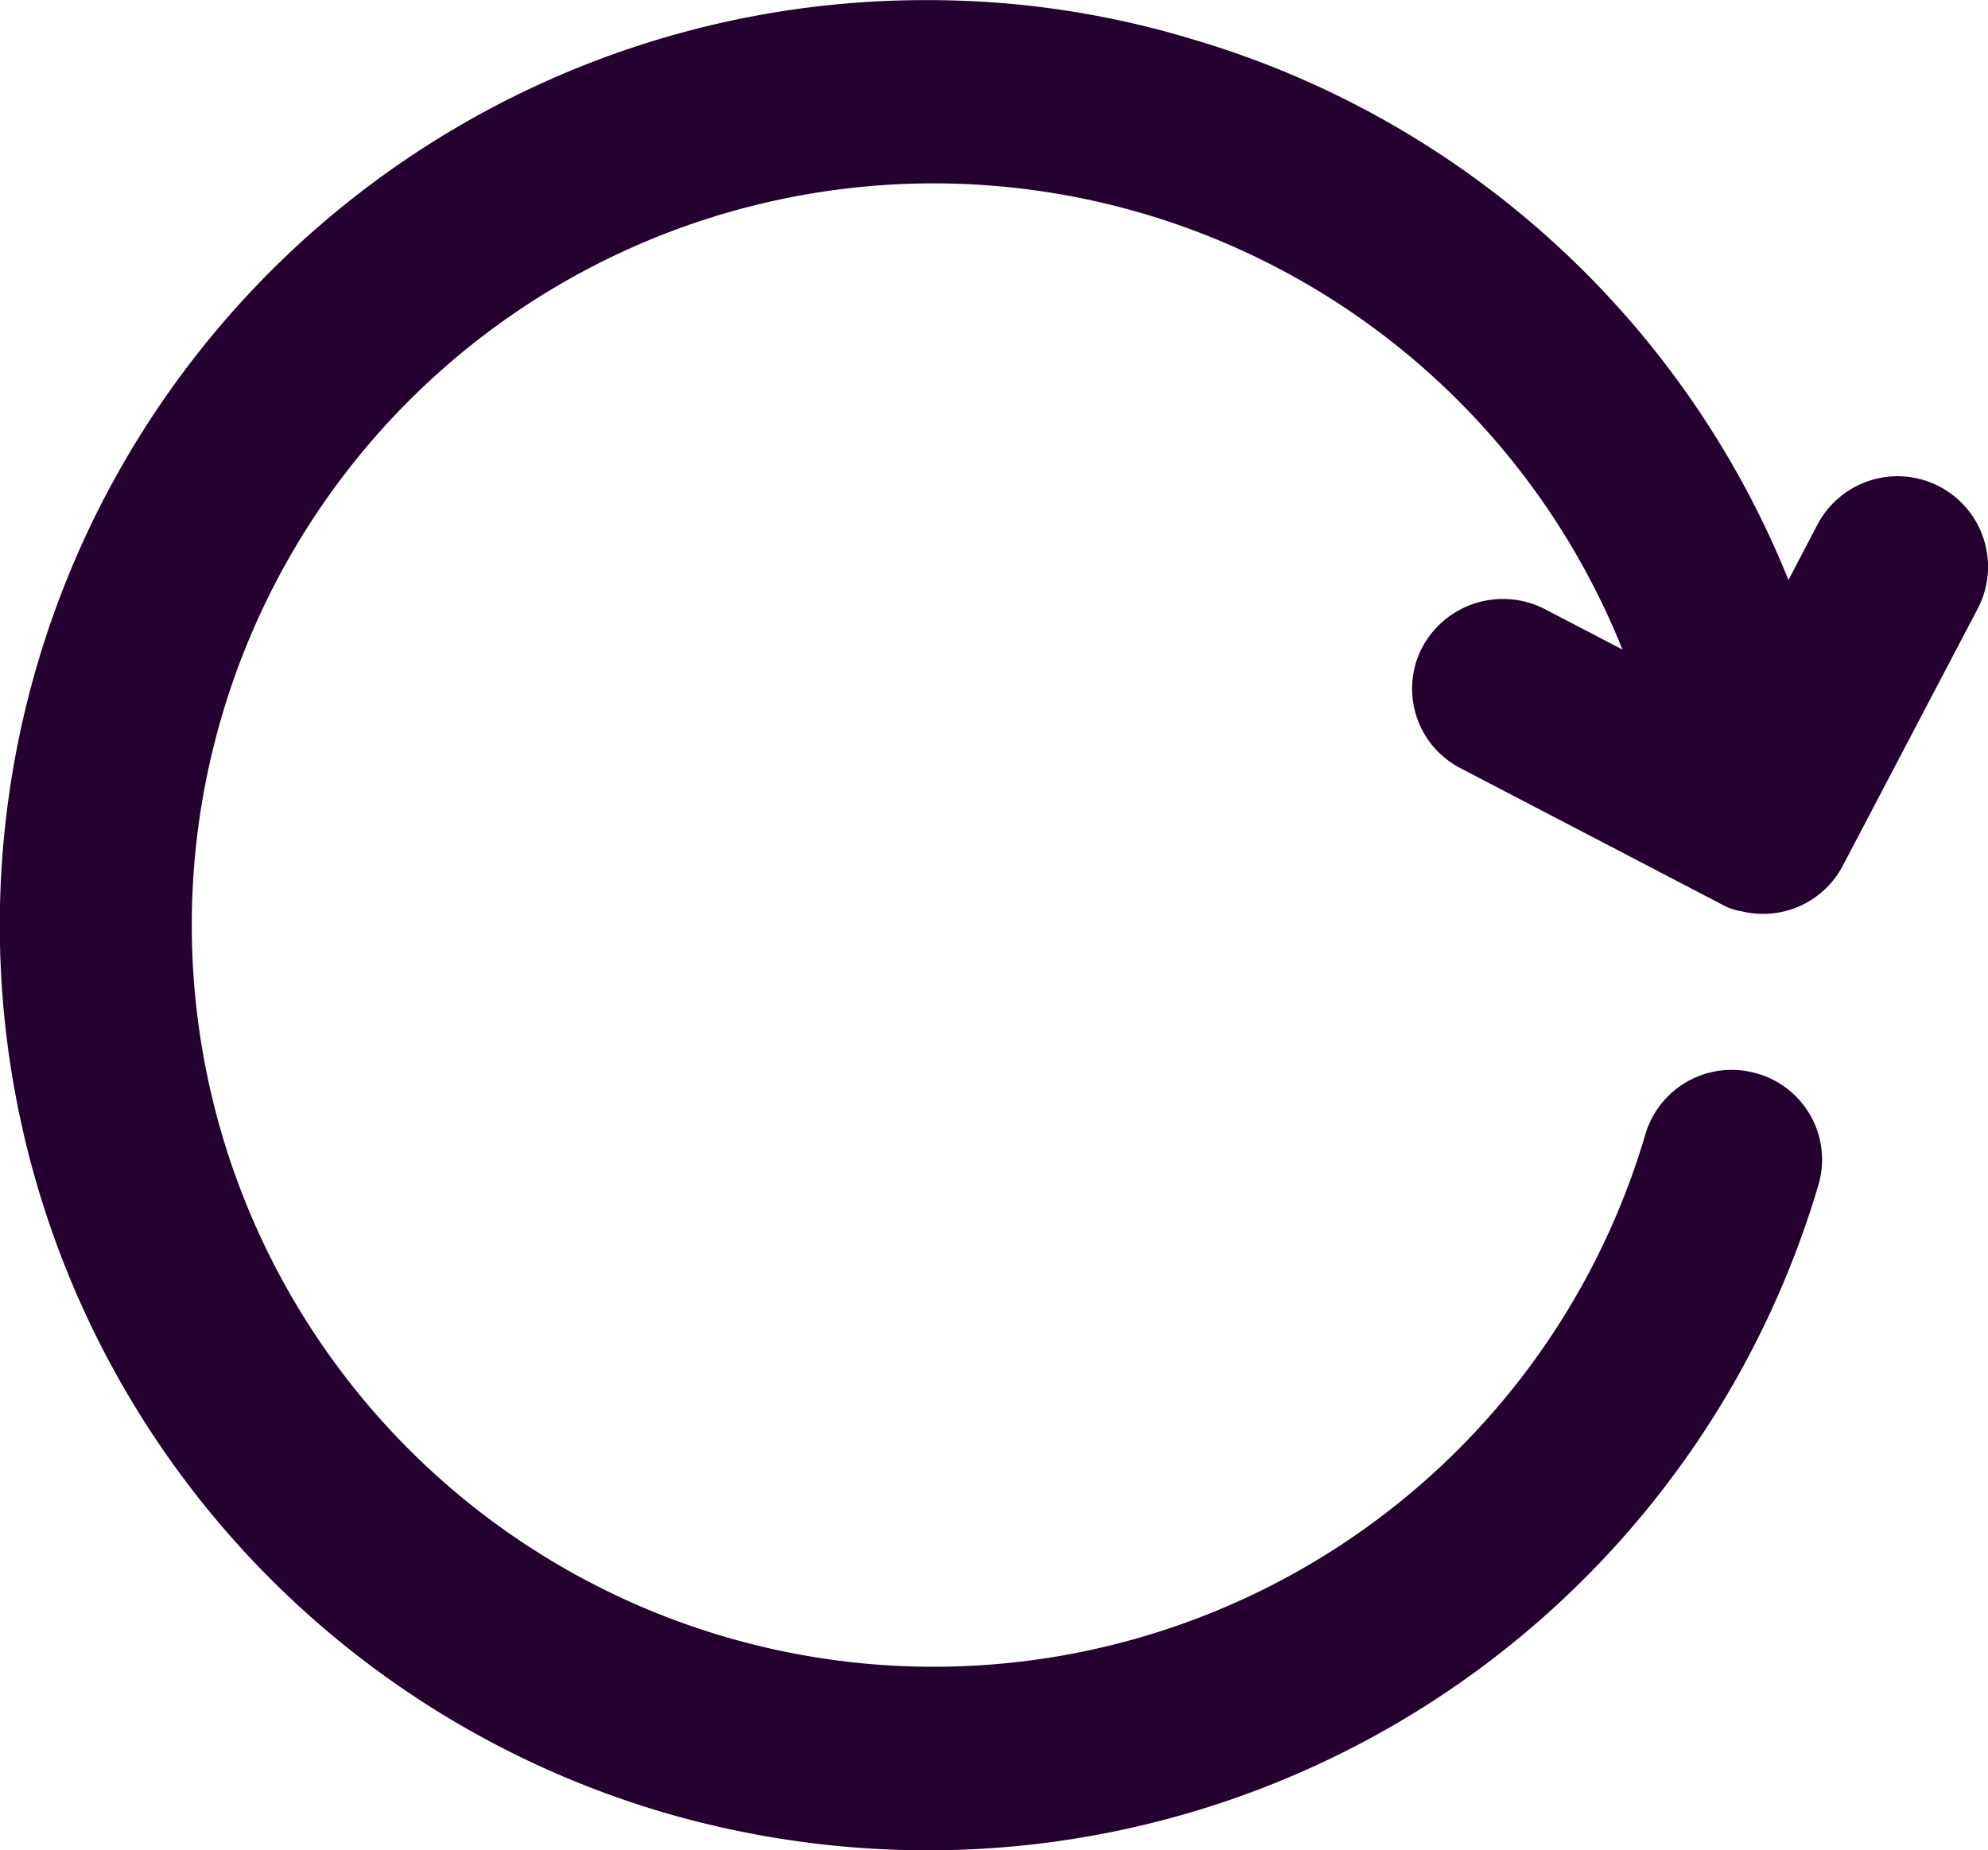 <svg xmlns="http://www.w3.org/2000/svg" width="31.463" height="29.291" viewBox="0 0 31.463 29.291">
  <path id="Контур_11244" data-name="Контур 11244" d="M23.922,8.657A14.619,14.619,0,0,1,33.4,17.23l.458-.875a1.432,1.432,0,0,1,2.537,1.33L34.26,21.753a1.424,1.424,0,0,1-1.6.722.935.935,0,0,1-.324-.114l-4.12-2.148a1.416,1.416,0,0,1-.61-1.92,1.448,1.448,0,0,1,1.926-.608l1.24.646a11.741,11.741,0,1,0,.362,7.679A1.424,1.424,0,0,1,32.5,24.985a1.454,1.454,0,0,1,.4.057,1.417,1.417,0,0,1,.973,1.768,14.693,14.693,0,0,1-14.1,10.53,14.909,14.909,0,0,1-4.139-.589,14.643,14.643,0,0,1,4.14-28.7A14.363,14.363,0,0,1,23.922,8.657Z" transform="translate(-5.095 -8.049)" fill="#24012f"/>
</svg>
